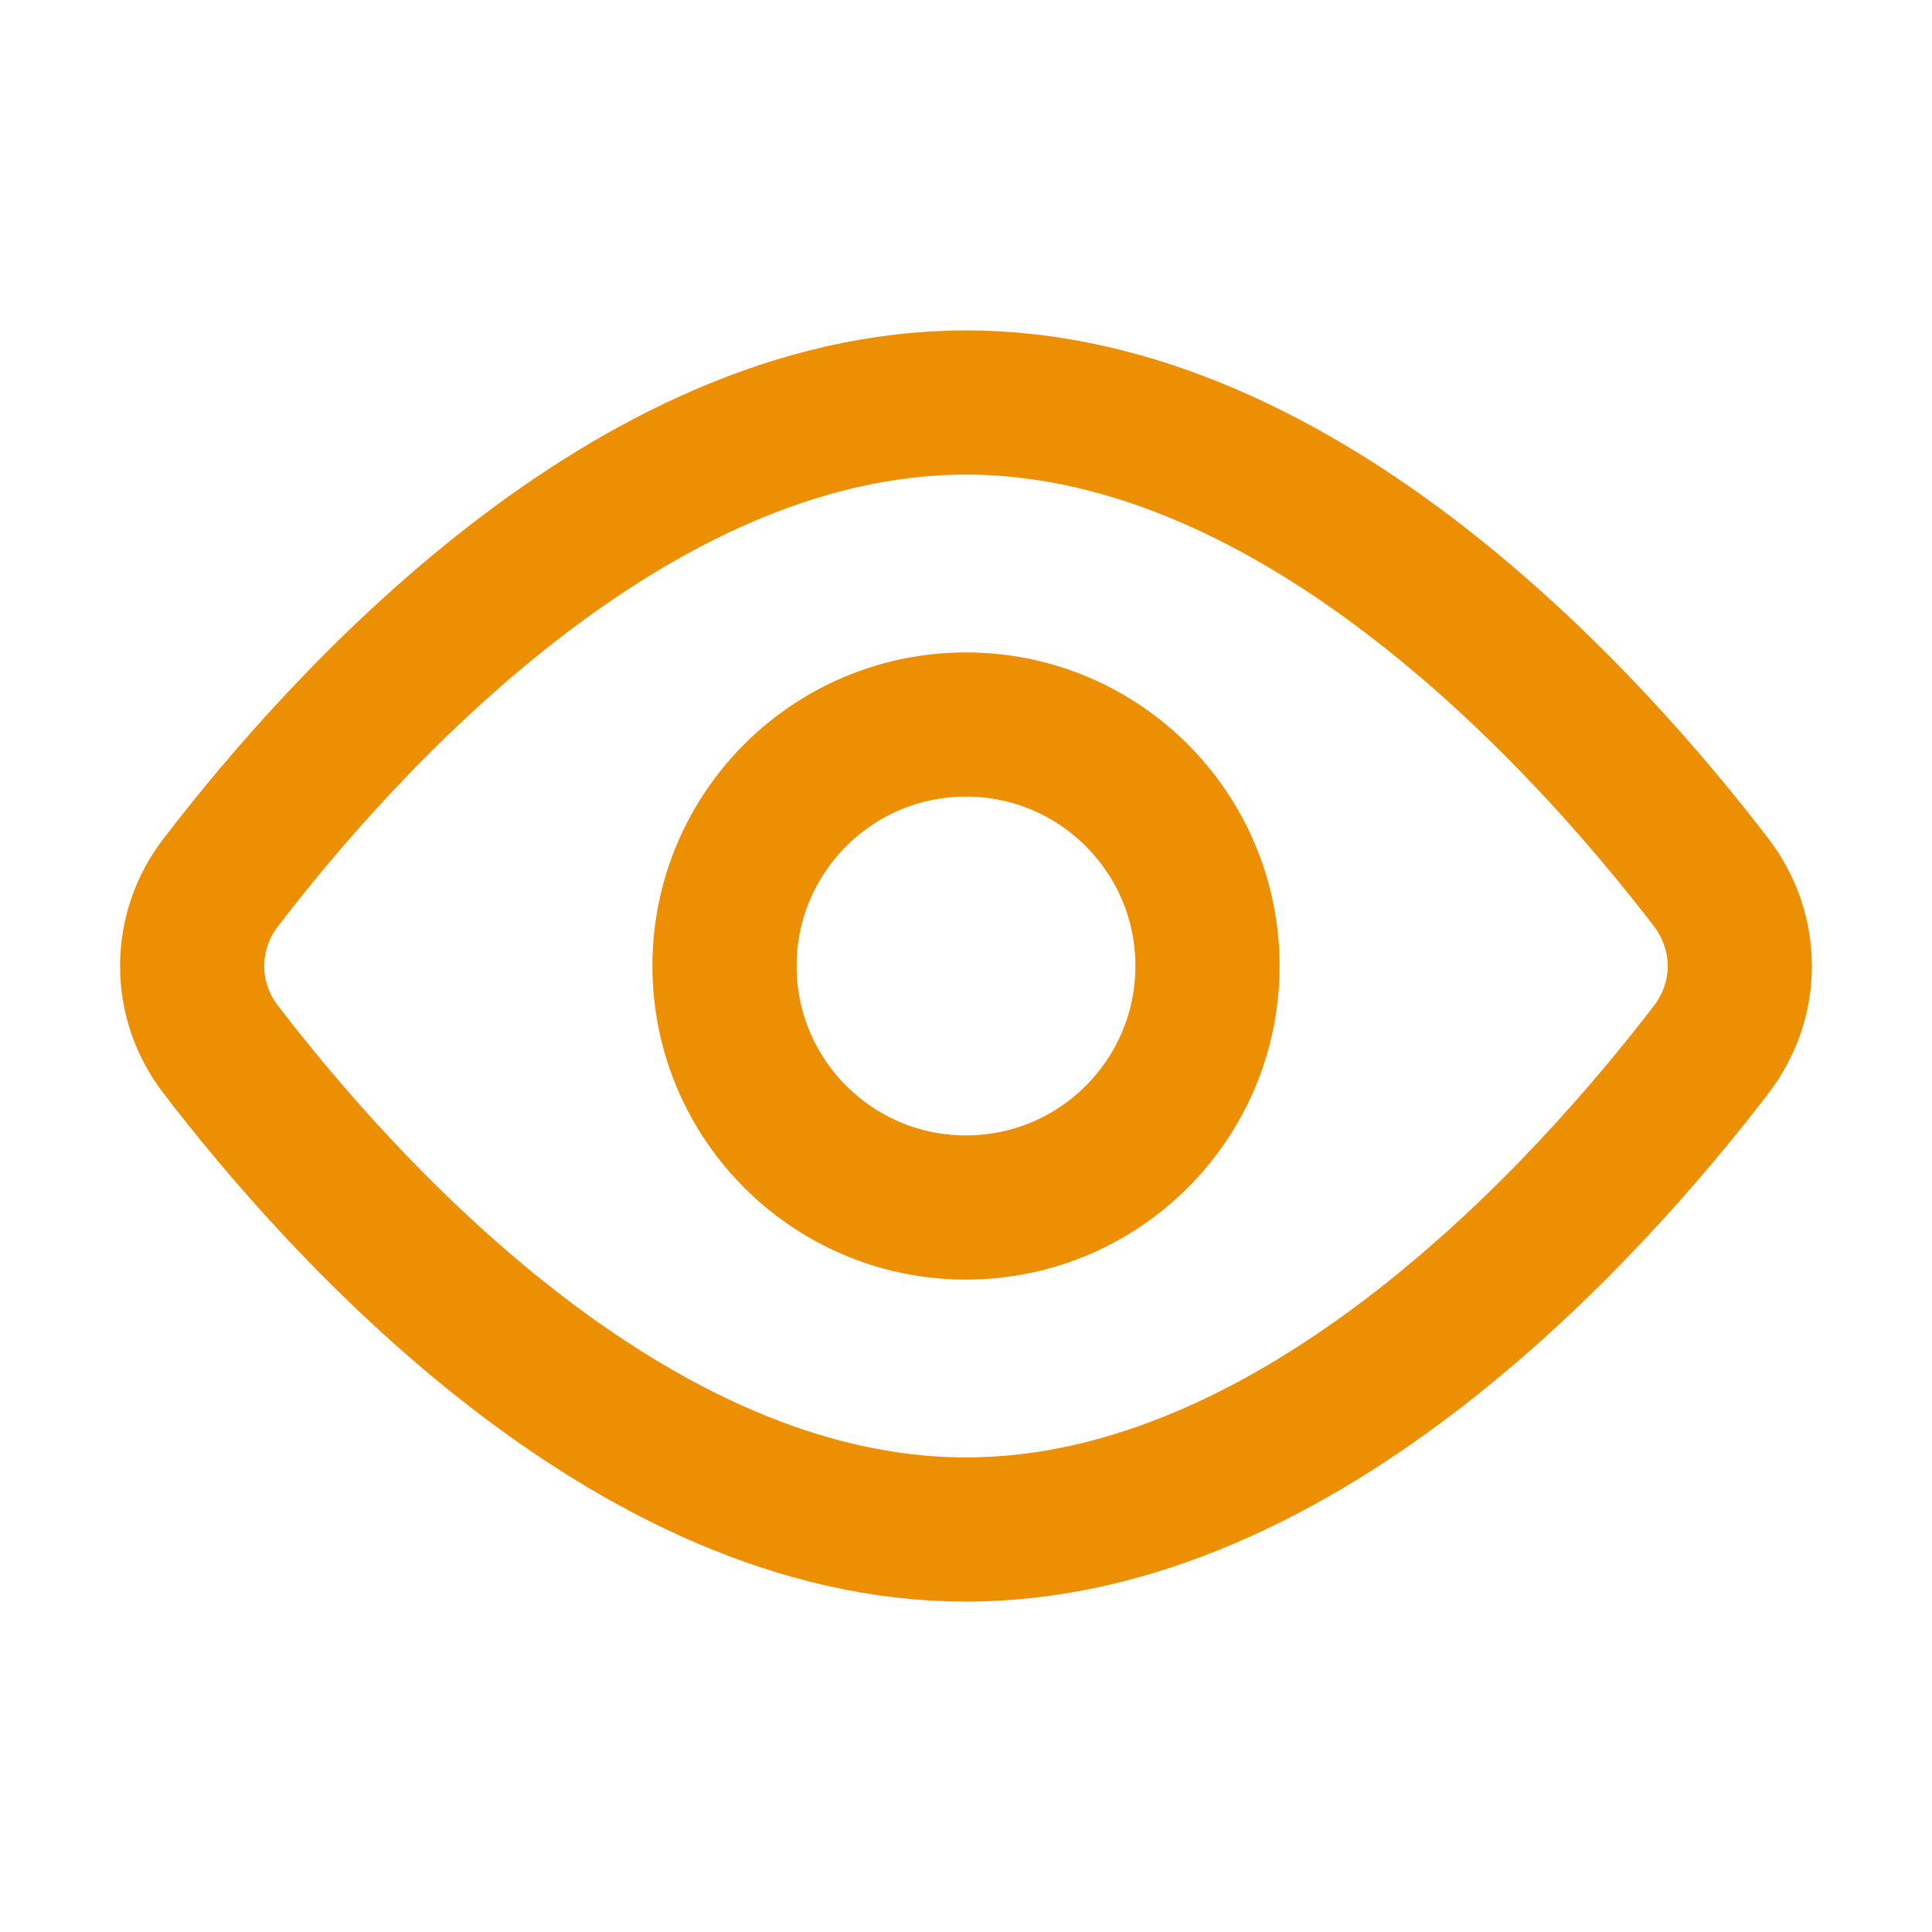 <svg width="67" height="67" viewBox="0 0 67 67" fill="none" xmlns="http://www.w3.org/2000/svg">
<path d="M59.342 30.602C60.666 32.333 60.666 34.67 59.342 36.398C55.174 41.839 45.175 53.042 33.5 53.042C21.825 53.042 11.825 41.839 7.657 36.398C7.014 35.569 6.664 34.549 6.664 33.5C6.664 32.45 7.014 31.431 7.657 30.602C11.825 25.161 21.825 13.958 33.5 13.958C45.175 13.958 55.174 25.161 59.342 30.602V30.602Z" stroke="#ED8F03" stroke-width="5" stroke-linecap="round" stroke-linejoin="round"/>
<path d="M33.5 41.875C38.125 41.875 41.875 38.125 41.875 33.5C41.875 28.875 38.125 25.125 33.5 25.125C28.875 25.125 25.125 28.875 25.125 33.5C25.125 38.125 28.875 41.875 33.5 41.875Z" stroke="#ED8F03" stroke-width="5" stroke-linecap="round" stroke-linejoin="round"/>
</svg>
